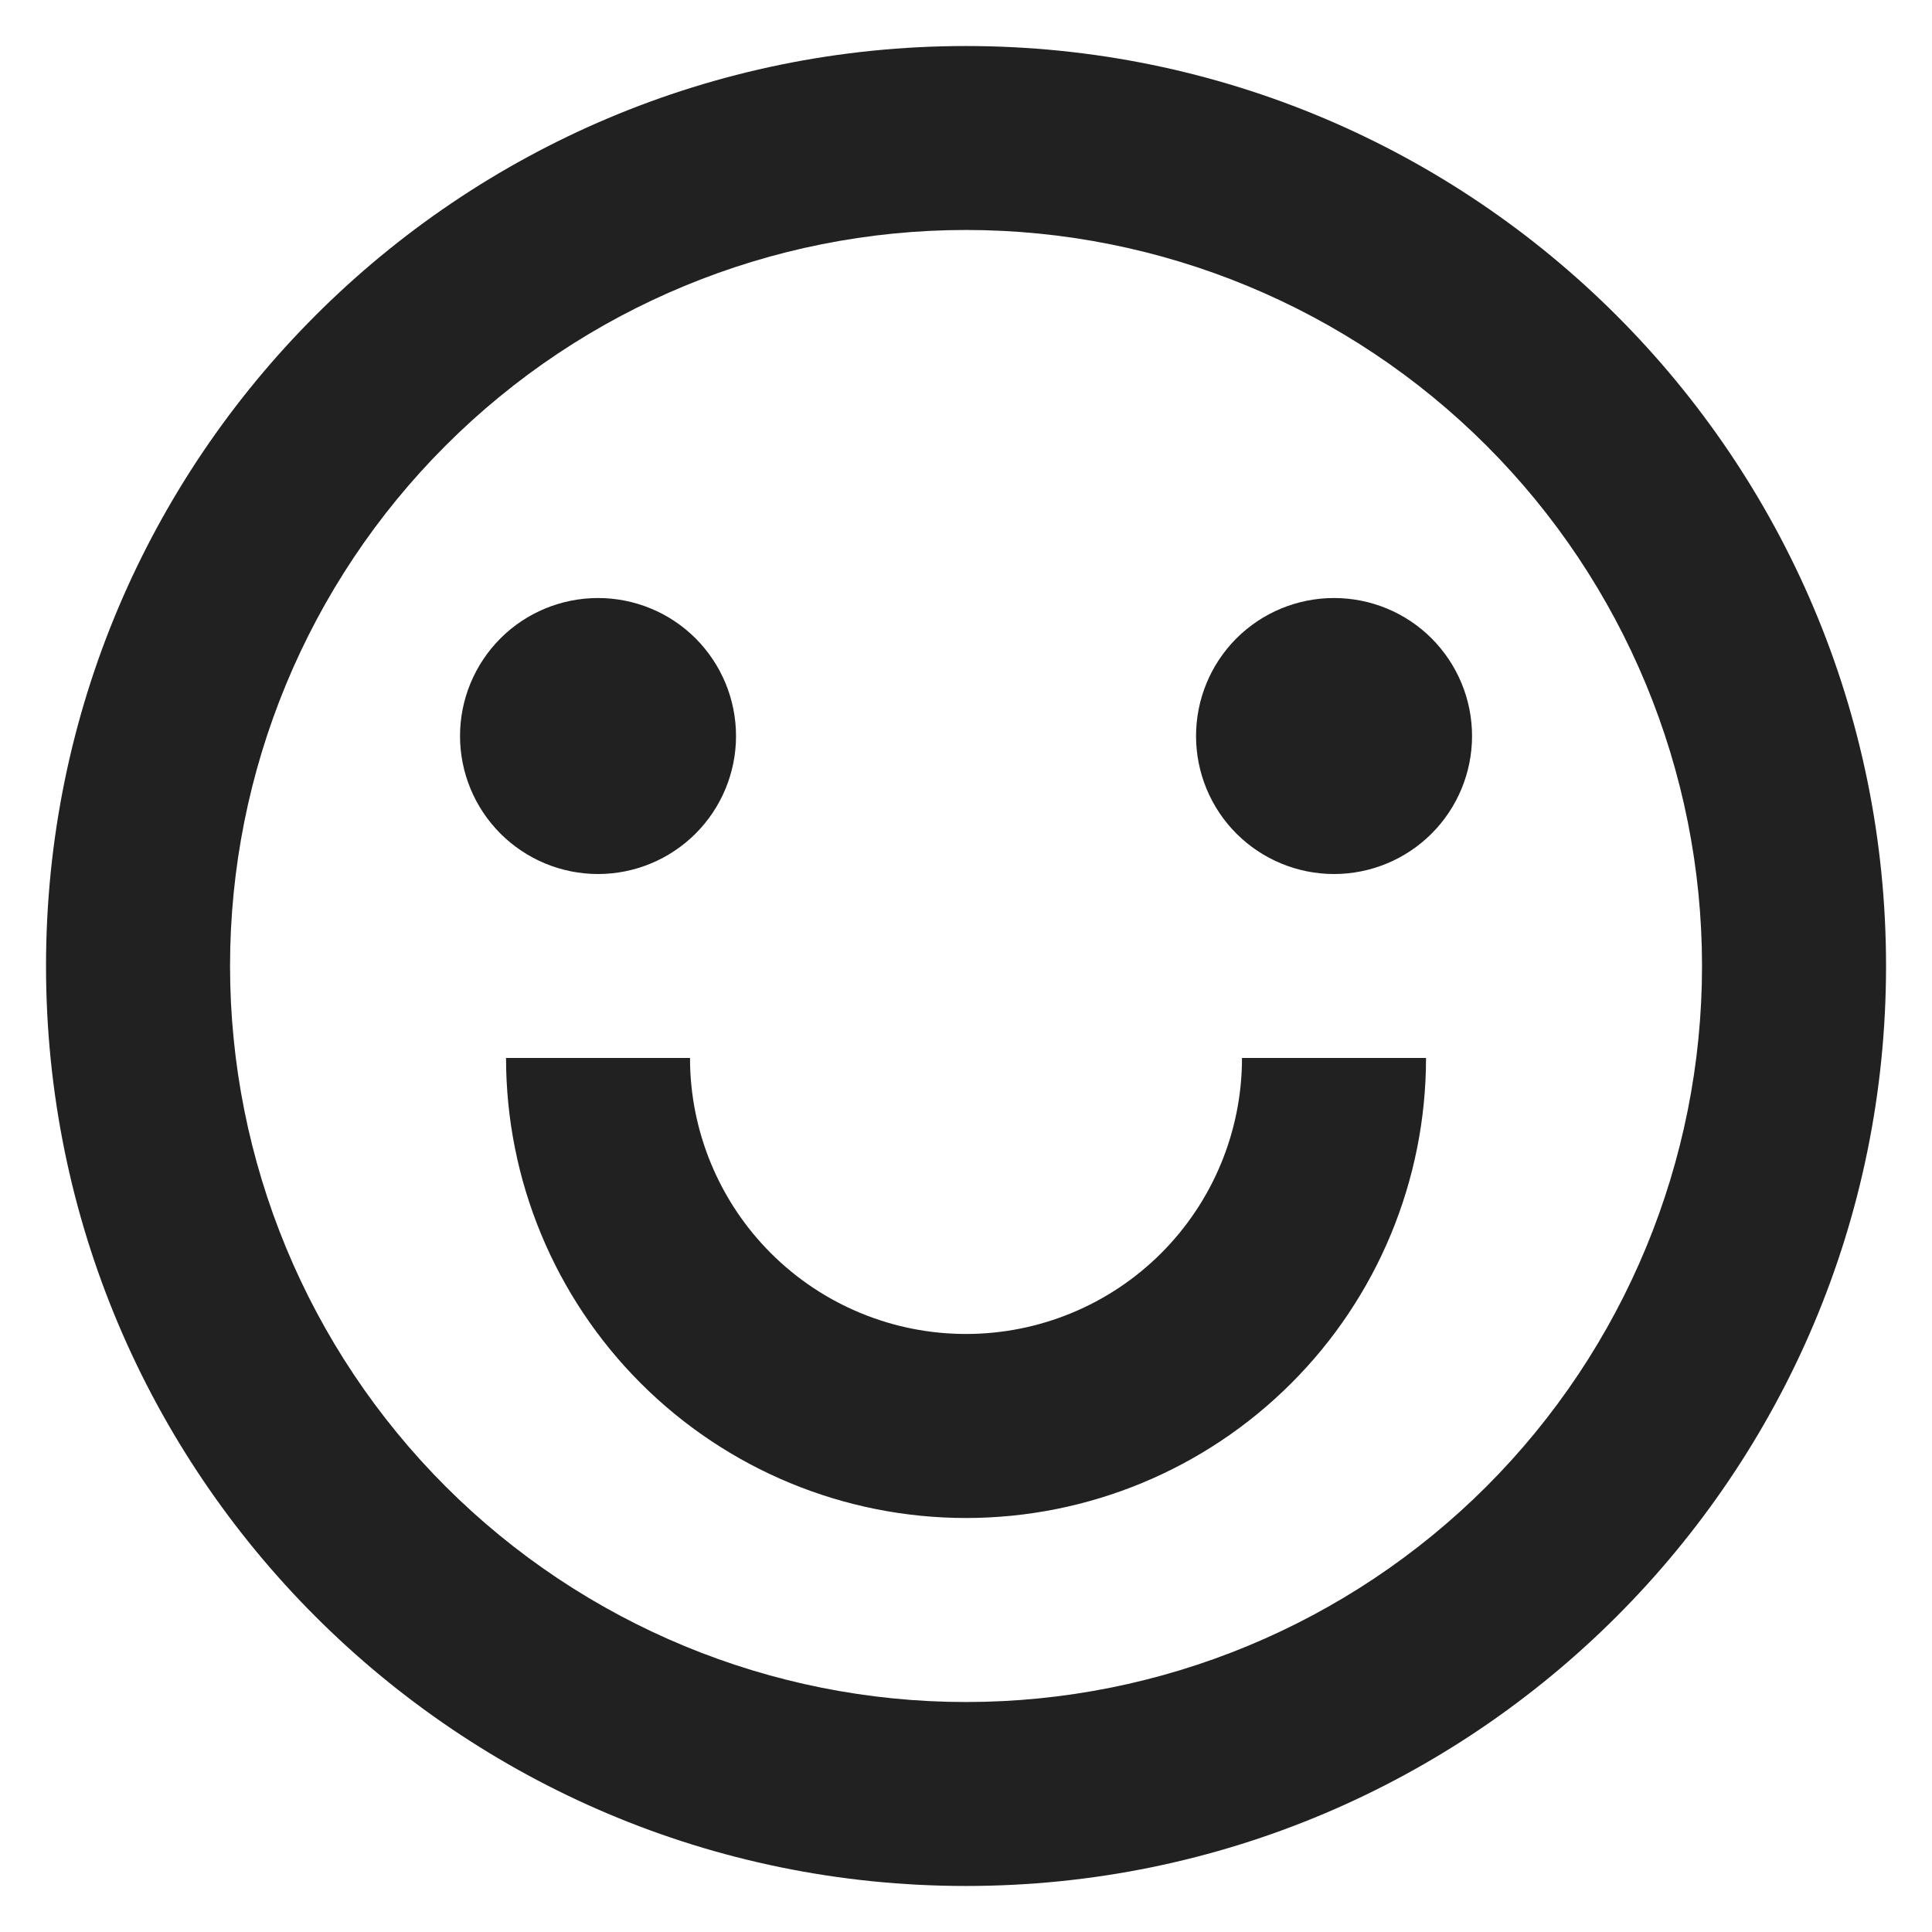<svg width="28" height="28" viewBox="0 0 28 28" fill="none" xmlns="http://www.w3.org/2000/svg">
<path d="M14 27.333C6.636 27.333 0.667 21.364 0.667 14C0.667 6.636 6.636 0.667 14 0.667C21.364 0.667 27.334 6.636 27.334 14C27.334 21.364 21.364 27.333 14 27.333ZM14 24.667C16.829 24.667 19.542 23.543 21.543 21.543C23.543 19.542 24.667 16.829 24.667 14C24.667 11.171 23.543 8.458 21.543 6.458C19.542 4.457 16.829 3.333 14 3.333C11.171 3.333 8.458 4.457 6.458 6.458C4.457 8.458 3.334 11.171 3.334 14C3.334 16.829 4.457 19.542 6.458 21.543C8.458 23.543 11.171 24.667 14 24.667ZM7.334 15.333H10C10 16.394 10.422 17.412 11.172 18.162C11.922 18.912 12.94 19.333 14 19.333C15.061 19.333 16.079 18.912 16.829 18.162C17.579 17.412 18 16.394 18 15.333H20.667C20.667 17.101 19.965 18.797 18.714 20.047C17.464 21.298 15.768 22 14 22C12.232 22 10.537 21.298 9.286 20.047C8.036 18.797 7.334 17.101 7.334 15.333ZM8.667 12.667C8.137 12.667 7.628 12.456 7.253 12.081C6.878 11.706 6.667 11.197 6.667 10.667C6.667 10.136 6.878 9.628 7.253 9.252C7.628 8.877 8.137 8.667 8.667 8.667C9.197 8.667 9.706 8.877 10.081 9.252C10.456 9.628 10.667 10.136 10.667 10.667C10.667 11.197 10.456 11.706 10.081 12.081C9.706 12.456 9.197 12.667 8.667 12.667ZM19.334 12.667C18.803 12.667 18.294 12.456 17.919 12.081C17.544 11.706 17.334 11.197 17.334 10.667C17.334 10.136 17.544 9.628 17.919 9.252C18.294 8.877 18.803 8.667 19.334 8.667C19.864 8.667 20.373 8.877 20.748 9.252C21.123 9.628 21.334 10.136 21.334 10.667C21.334 11.197 21.123 11.706 20.748 12.081C20.373 12.456 19.864 12.667 19.334 12.667Z" fill="#212121"/>
</svg>
